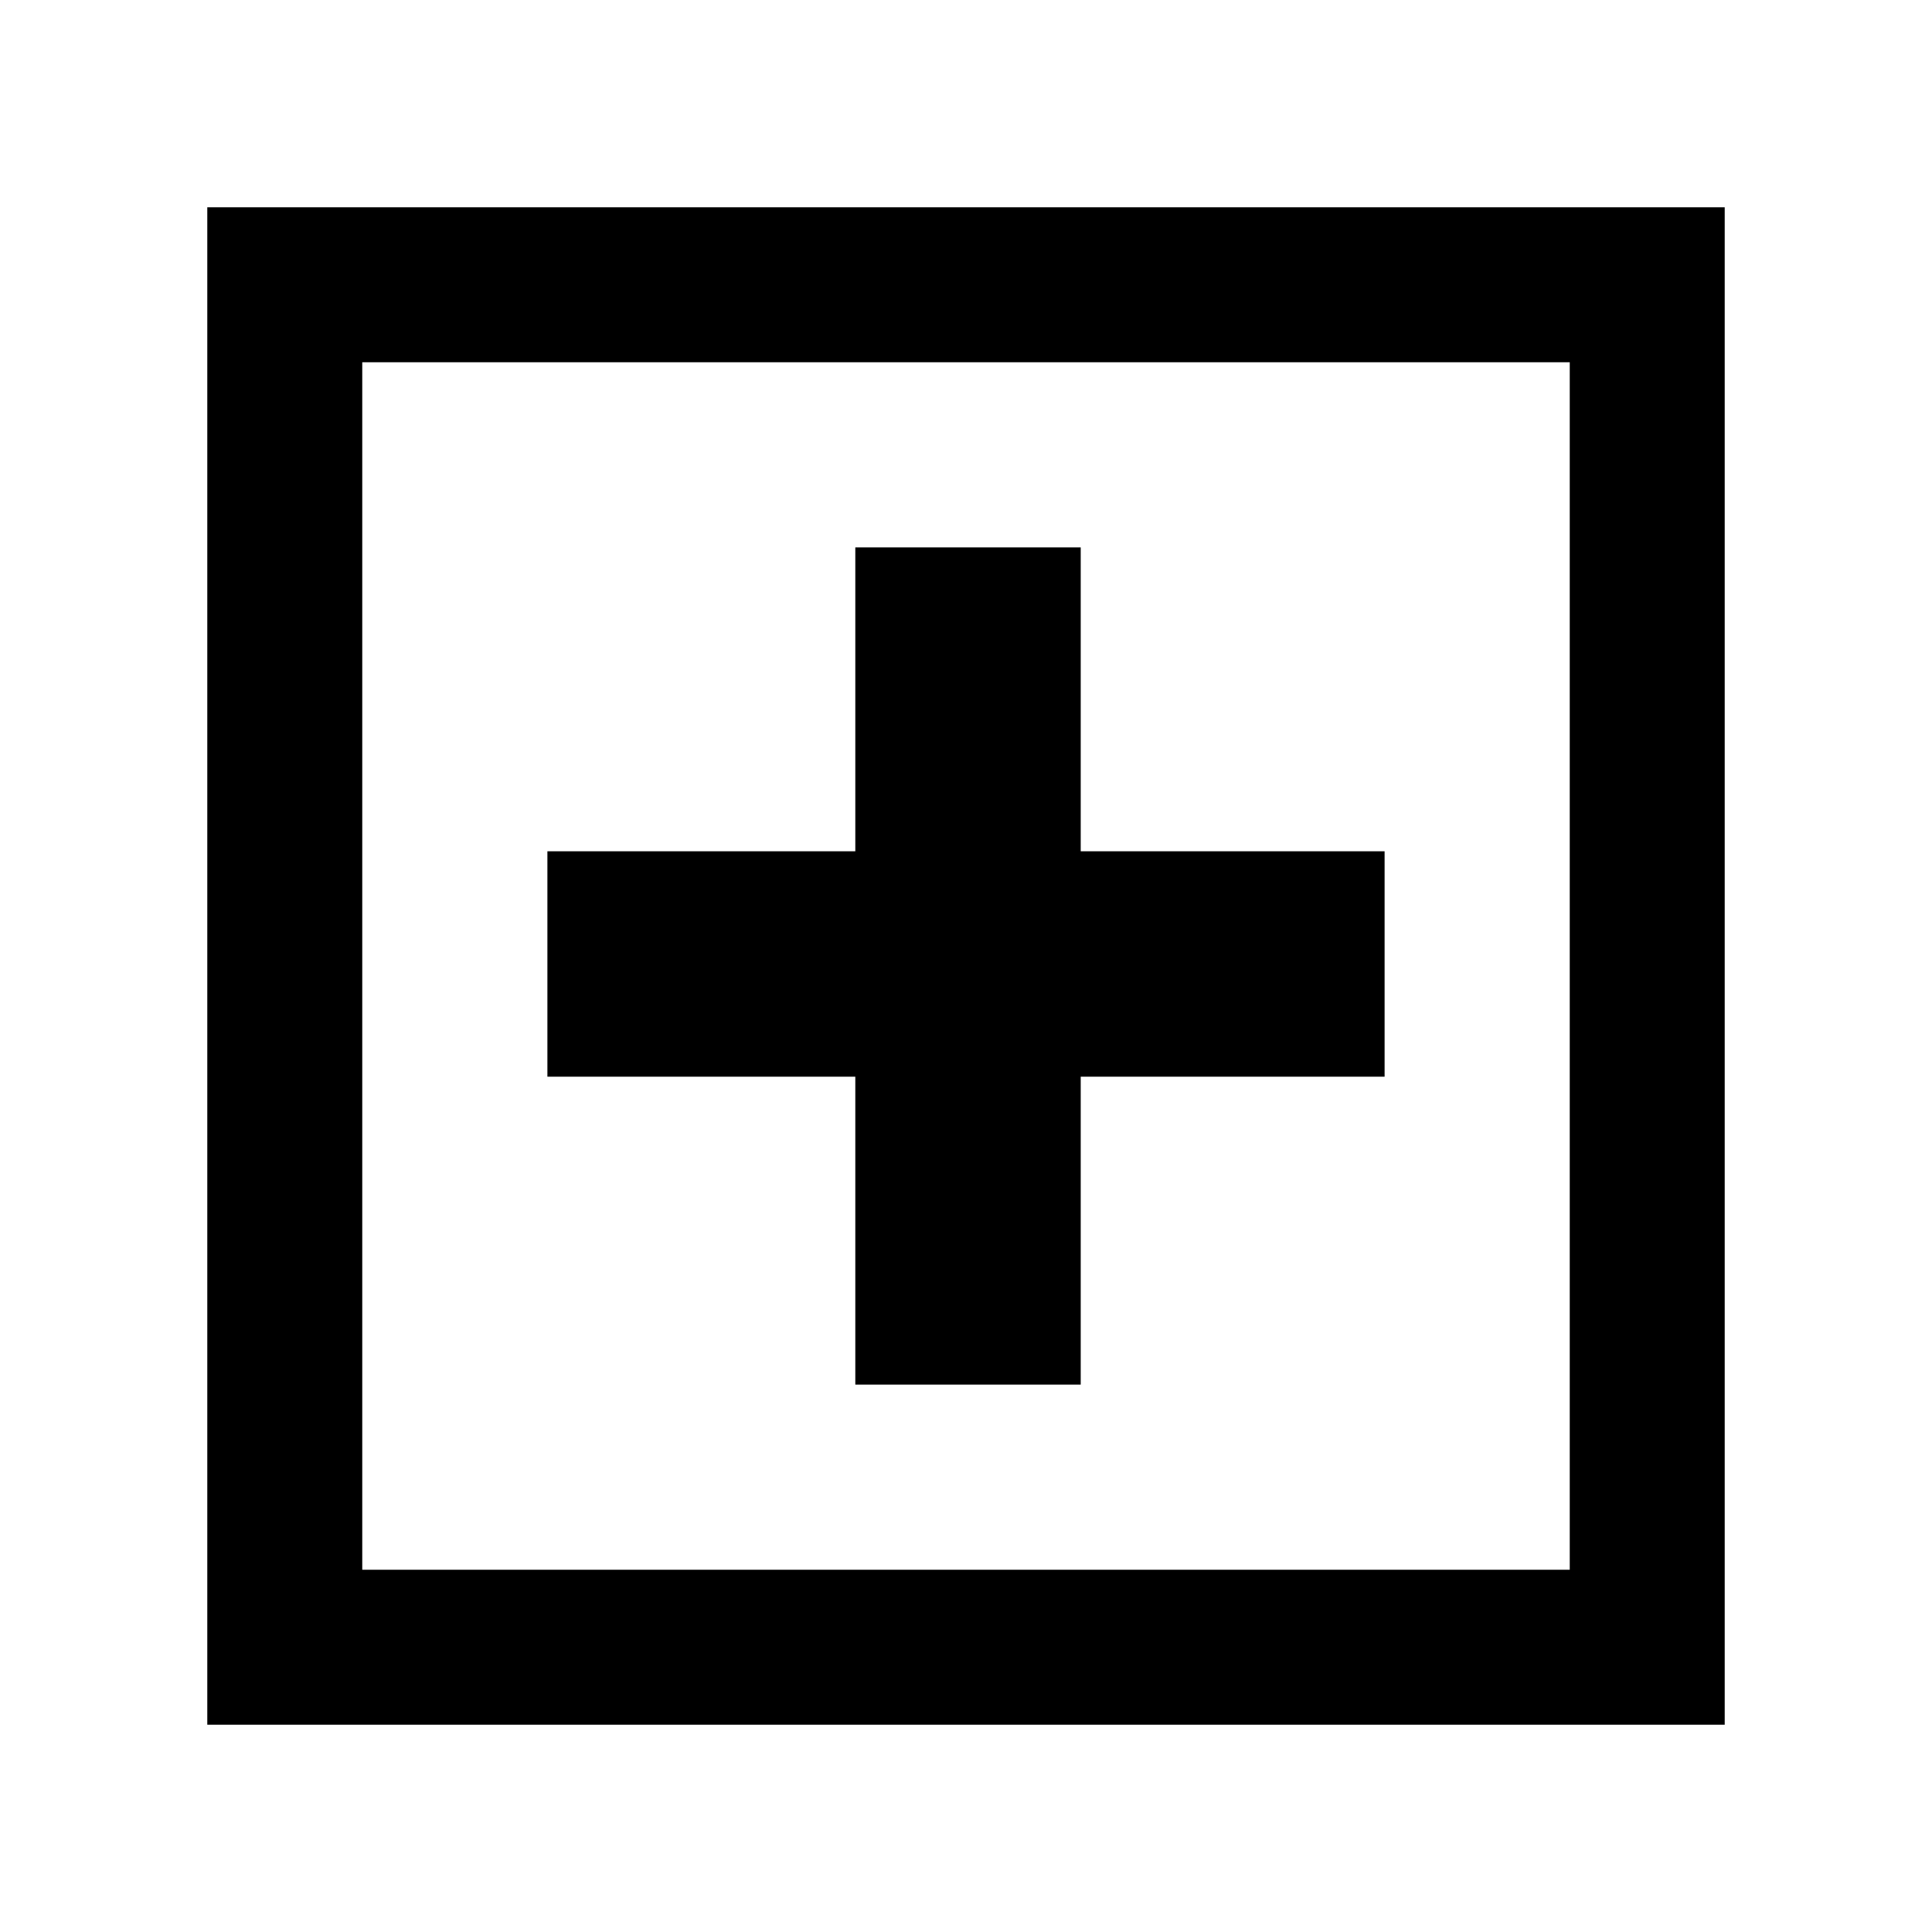 <svg xmlns="http://www.w3.org/2000/svg" height="48" width="48"><path d="M21.25 34.4H26.85V26.75H34.4V21.15H26.85V13.6H21.25V21.15H13.6V26.75H21.25ZM5.15 42.85V5.15H42.85V42.85ZM9 39H39V9H9ZM9 39V9V39Z"/></svg>